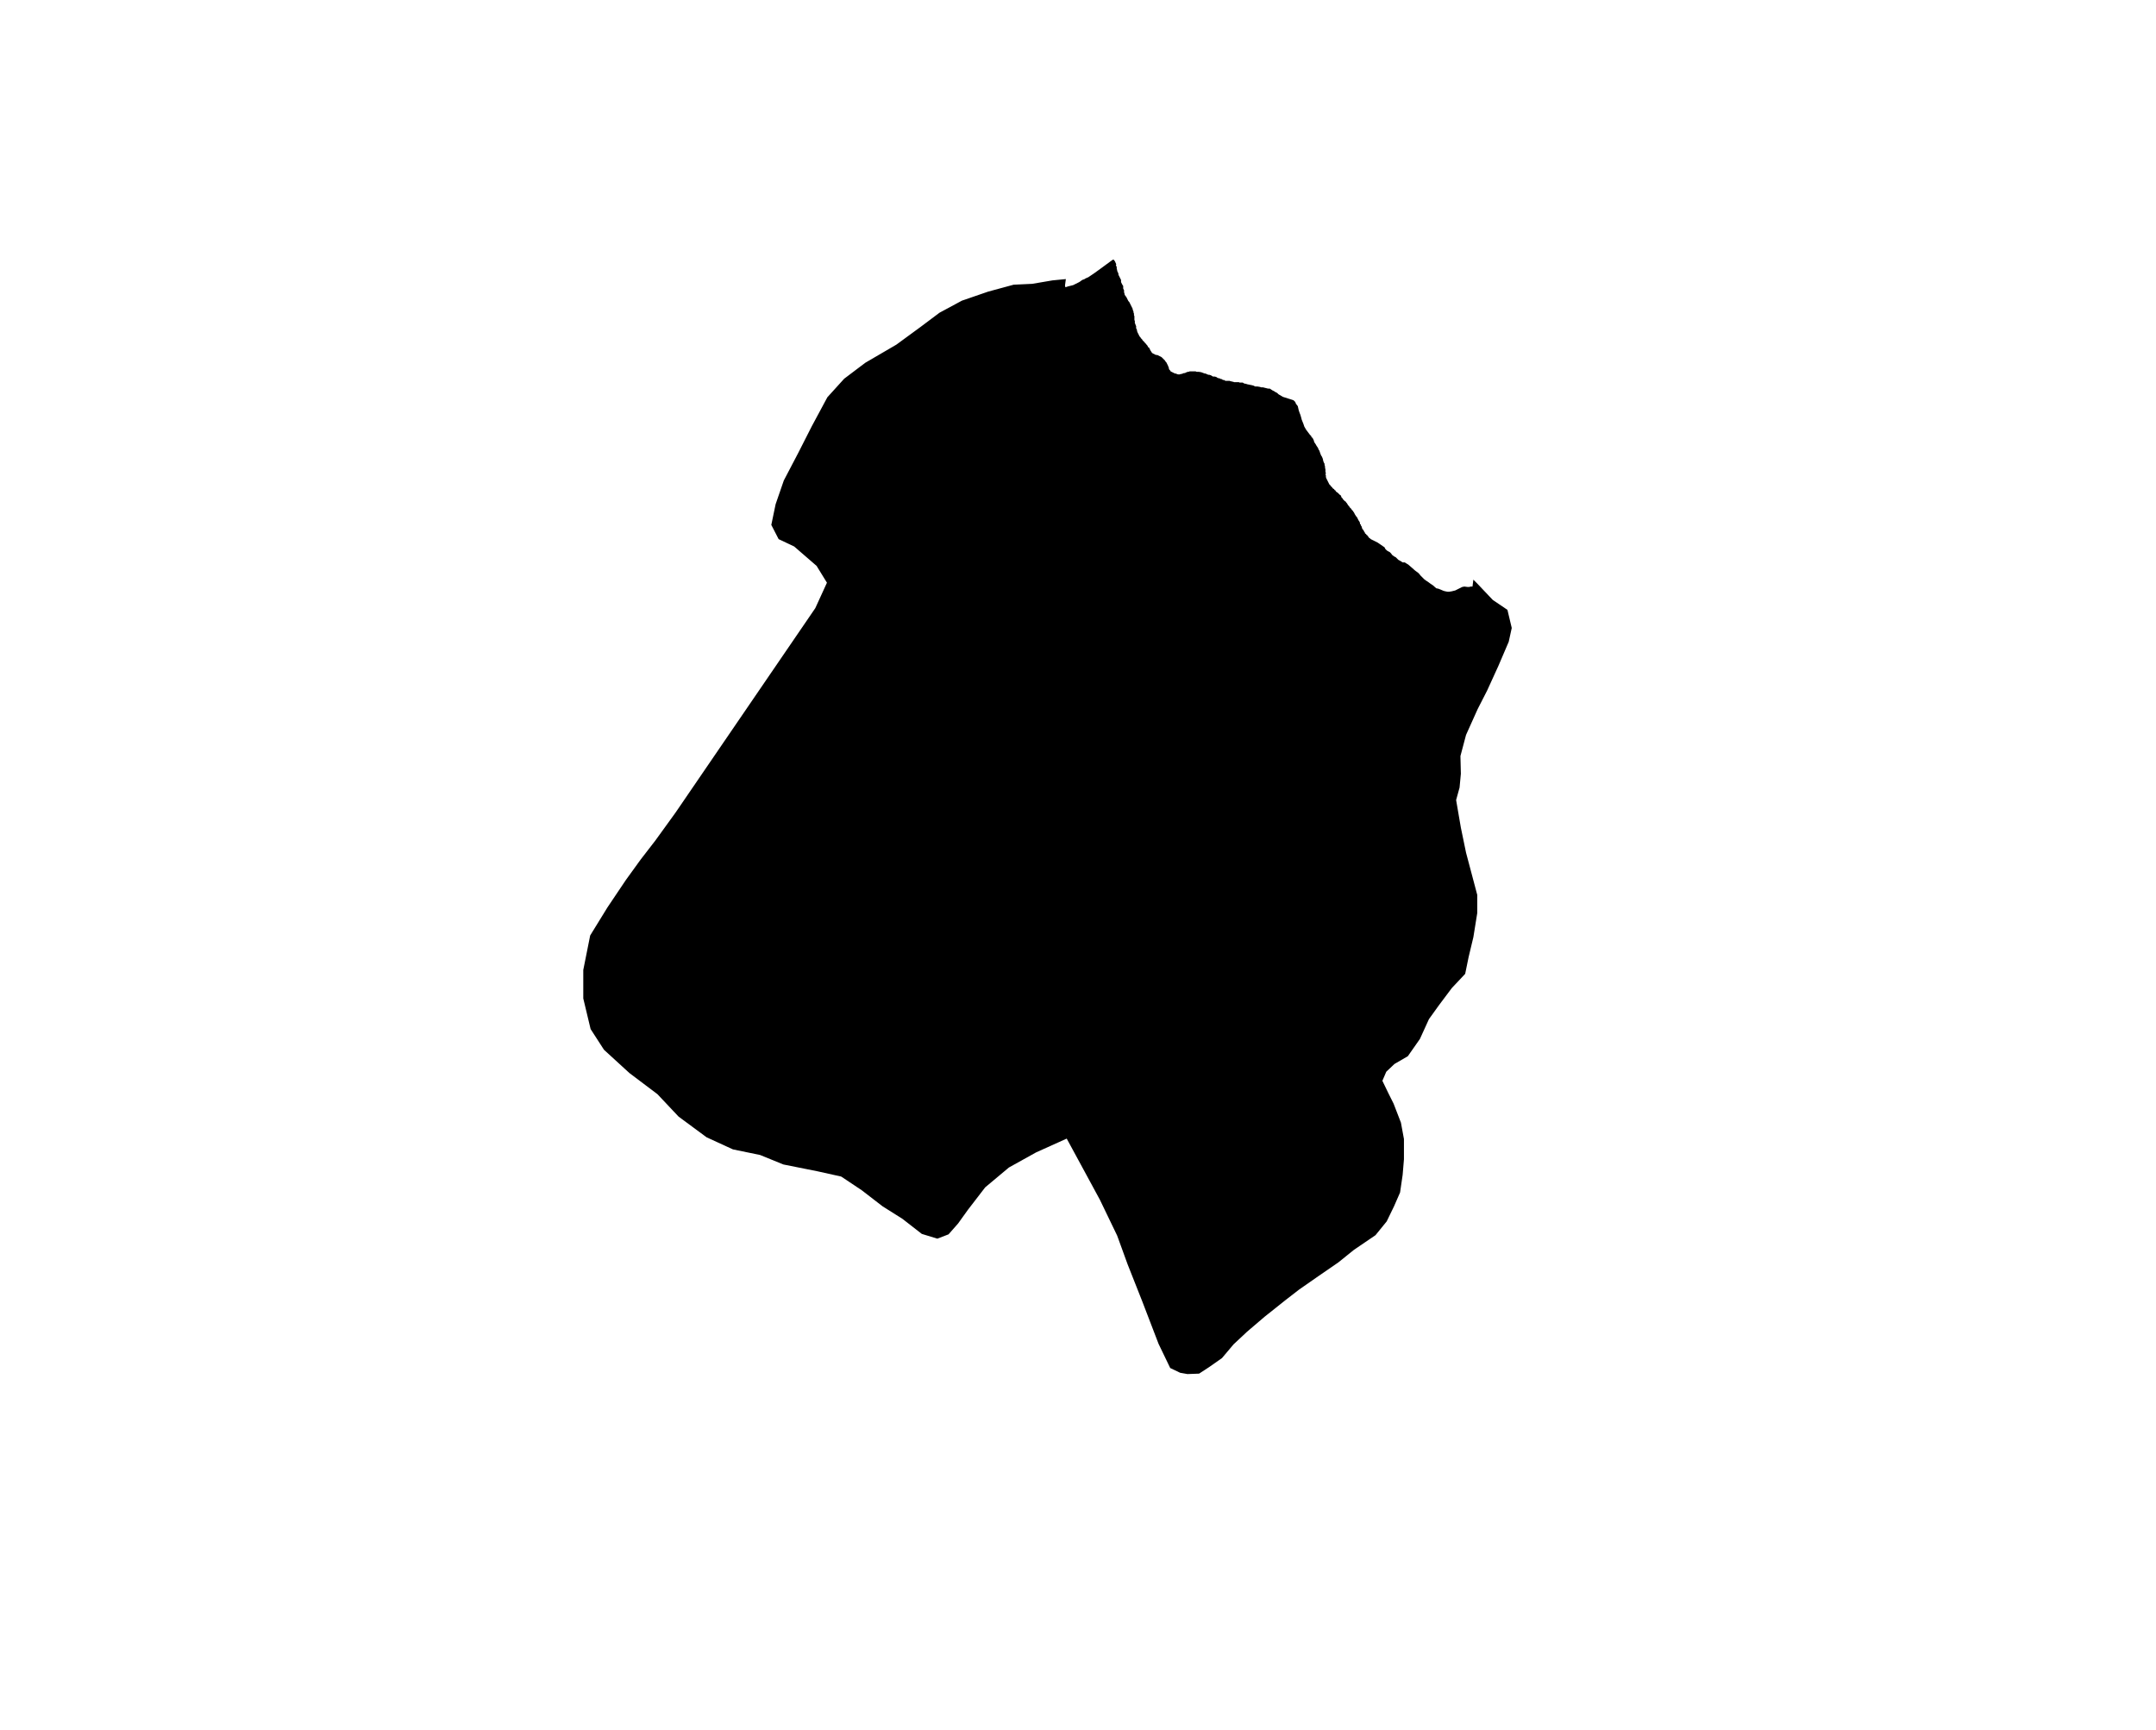 <?xml version="1.0" encoding="UTF-8" standalone="no"?>
<svg
   xmlns:dc="http://purl.org/dc/elements/1.1/"
   xmlns:cc="http://creativecommons.org/ns#"
   xmlns:rdf="http://www.w3.org/1999/02/22-rdf-syntax-ns#"
   xmlns:svg="http://www.w3.org/2000/svg"
   xmlns="http://www.w3.org/2000/svg"
   xmlns:sodipodi="http://sodipodi.sourceforge.net/DTD/sodipodi-0.dtd"
   xmlns:inkscape="http://www.inkscape.org/namespaces/inkscape"
   version="1.2"
   width="800"
   height="642"
   viewBox="0 0 800 642"
   stroke-linecap="round"
   stroke-linejoin="round"
   id="svg115"
   sodipodi:docname="Artziniega.svg"
   inkscape:version="0.92.5 (2060ec1f9f, 2020-04-08)">
  <defs
     id="defs119" />
  <sodipodi:namedview
     pagecolor="#ffffff"
     bordercolor="#666666"
     borderopacity="1"
     objecttolerance="10"
     gridtolerance="10"
     guidetolerance="10"
     inkscape:pageopacity="0"
     inkscape:pageshadow="2"
     inkscape:window-width="1848"
     inkscape:window-height="1016"
     id="namedview117"
     showgrid="false"
     inkscape:zoom="0.73520249"
     inkscape:cx="400"
     inkscape:cy="321"
     inkscape:window-x="72"
     inkscape:window-y="27"
     inkscape:window-maximized="1"
     inkscape:current-layer="svg115" />
  <g
     id="Artziniega"
     transform="matrix(16.002,0,0,16.002,-1026.608,-2402.84)">
    <path
       d="m 88.87,156.63 -0.02,0.15 0.01,0.04 0.06,-0.02 0.12,-0.03 0.08,-0.04 0.06,-0.03 0.03,-0.02 0.04,-0.03 0.03,-0.01 0.02,-0.01 h 0.01 l 0.02,-0.02 h 0.01 l 0.02,-0.01 0.02,-0.01 h 0.01 l 0.01,-0.01 0.12,-0.08 0.18,-0.13 0.19,-0.14 0.07,-0.05 h 0.02 l 0.03,0.04 0.03,0.07 -0.01,0.01 0.01,0.03 0.01,0.02 v 0.02 0.02 l 0.01,0.03 v 0.02 l 0.01,0.02 0.01,0.02 0.01,0.03 v 0.02 l 0.01,0.02 0.01,0.02 0.01,0.02 0.01,0.02 0.01,0.02 0.01,0.02 v 0.03 0.02 l 0.01,0.02 0.01,0.02 0.01,0.02 0.02,0.03 v 0.04 0.02 l 0.01,0.02 0.01,0.02 v 0.02 0.03 l 0.01,0.02 v 0.02 l 0.01,0.02 0.01,0.02 0.02,0.02 0.01,0.02 0.01,0.02 0.01,0.02 0.01,0.02 0.01,0.02 0.02,0.02 0.01,0.02 0.01,0.02 0.01,0.02 0.01,0.02 0.01,0.02 0.01,0.02 0.01,0.02 0.01,0.02 v 0.02 l 0.01,0.02 0.01,0.03 v 0.02 l 0.01,0.02 v 0.02 0.02 l 0.01,0.02 v 0.02 0.02 0.02 0.03 l 0.01,0.02 v 0.02 0.03 l 0.01,0.02 0.01,0.03 0.01,0.02 v 0.03 0.02 l 0.01,0.02 0.01,0.02 v 0.02 l 0.01,0.03 0.01,0.02 0.01,0.02 0.01,0.02 0.01,0.02 0.01,0.02 0.02,0.02 0.01,0.02 0.01,0.01 0.02,0.02 0.01,0.02 0.02,0.02 0.01,0.01 0.02,0.02 0.01,0.02 0.02,0.01 0.01,0.02 0.02,0.02 0.01,0.02 0.01,0.02 0.02,0.01 0.01,0.02 0.01,0.02 0.01,0.02 0.01,0.02 0.01,0.01 0.01,0.02 0.02,0.02 0.02,0.01 0.02,0.01 0.02,0.01 0.02,0.01 h 0.03 l 0.02,0.01 0.02,0.01 0.02,0.01 0.02,0.01 0.02,0.01 0.02,0.02 0.01,0.01 0.02,0.02 0.02,0.02 0.01,0.01 0.01,0.02 0.02,0.02 0.01,0.02 0.01,0.02 0.01,0.02 0.01,0.02 0.01,0.03 0.01,0.02 v 0.02 l 0.01,0.02 0.02,0.02 0.01,0.02 0.02,0.01 0.02,0.01 0.02,0.01 0.02,0.01 0.02,0.01 h 0.02 l 0.02,0.01 0.03,0.01 h 0.02 0.02 l 0.03,-0.01 h 0.02 l 0.02,-0.01 0.03,-0.01 h 0.02 l 0.02,-0.01 0.02,-0.01 0.03,-0.01 h 0.02 l 0.02,-0.01 h 0.02 0.02 0.03 0.02 0.03 0.02 l 0.02,0.01 h 0.02 0.03 l 0.06,0.01 0.08,0.03 h 0.02 l 0.02,0.01 0.02,0.01 0.03,0.01 h 0.02 l 0.03,0.01 0.02,0.01 0.03,0.02 h 0.02 0.02 l 0.04,0.01 0.01,0.01 0.02,0.01 0.02,0.01 h 0.02 l 0.04,0.02 h 0.02 l 0.02,0.02 h 0.03 l 0.03,0.02 h 0.02 0.02 0.02 0.03 0.01 l 0.02,0.01 h 0.02 l 0.02,0.01 h 0.02 l 0.02,0.01 h 0.03 0.01 0.05 0.02 l 0.02,0.01 h 0.02 0.02 0.03 l 0.02,0.01 0.01,0.01 0.05,0.01 0.03,0.01 0.05,0.01 0.05,0.01 0.04,0.01 0.04,0.02 h 0.05 l 0.06,0.01 0.03,0.01 h 0.04 l 0.04,0.01 0.04,0.01 0.04,0.01 h 0.04 l 0.03,0.02 0.03,0.02 0.04,0.02 0.03,0.02 0.04,0.02 0.03,0.03 0.1,0.06 0.25,0.08 0.02,0.02 0.02,0.02 0.02,0.05 0.02,0.02 0.02,0.03 0.02,0.09 0.02,0.06 0.02,0.05 0.02,0.07 0.01,0.04 0.02,0.05 0.02,0.05 0.02,0.06 0.04,0.07 0.03,0.04 0.03,0.04 0.03,0.04 0.03,0.03 0.01,0.03 0.02,0.01 0.01,0.02 0.02,0.04 0.01,0.04 0.02,0.03 0.02,0.03 0.01,0.02 0.02,0.03 0.02,0.03 0.01,0.03 0.02,0.03 0.02,0.06 0.02,0.05 0.02,0.03 0.02,0.05 0.01,0.05 0.02,0.05 0.01,0.01 v 0.03 l 0.01,0.03 V 161 l 0.01,0.05 v 0.01 0.04 l 0.01,0.03 -0.01,0.03 0.01,0.02 v 0.02 0.02 l 0.01,0.03 0.01,0.02 0.01,0.02 0.01,0.02 0.01,0.02 0.01,0.02 0.01,0.02 0.01,0.02 0.01,0.01 0.02,0.02 0.01,0.02 0.02,0.01 0.01,0.02 0.02,0.02 0.02,0.01 0.01,0.02 0.02,0.01 0.01,0.02 0.02,0.02 0.02,0.01 0.02,0.02 0.01,0.01 0.02,0.02 0.02,0.01 0.01,0.02 0.01,0.02 v 0.01 l 0.02,0.02 0.01,0.01 0.01,0.02 0.02,0.02 0.02,0.02 0.02,0.01 0.01,0.02 0.01,0.01 0.01,0.01 0.01,0.02 0.02,0.03 0.02,0.02 0.01,0.02 0.02,0.02 0.02,0.02 0.01,0.02 0.02,0.02 0.01,0.01 0.01,0.02 0.01,0.01 0.02,0.04 0.01,0.02 0.01,0.01 0.01,0.02 0.02,0.02 0.01,0.02 0.01,0.02 0.01,0.02 0.01,0.02 0.01,0.01 0.01,0.02 0.01,0.02 v 0.03 l 0.02,0.01 v 0.02 l 0.02,0.03 0.01,0.04 0.01,0.02 0.02,0.02 0.01,0.02 0.01,0.02 0.01,0.01 0.01,0.03 0.02,0.01 0.01,0.02 0.02,0.01 0.01,0.02 0.02,0.02 0.01,0.02 0.02,0.01 0.02,0.02 0.02,0.01 0.02,0.01 0.02,0.01 0.1,0.05 0.16,0.11 0.02,0.04 0.03,0.03 0.03,0.02 0.04,0.02 0.03,0.03 0.03,0.04 0.04,0.03 0.04,0.02 0.04,0.04 0.02,0.02 0.07,0.04 0.03,0.02 h 0.05 l 0.03,0.02 0.05,0.03 0.16,0.14 0.08,0.06 0.05,0.06 0.05,0.05 0.03,0.03 0.04,0.03 0.06,0.04 0.04,0.03 0.06,0.04 0.08,0.07 0.05,0.01 0.05,0.02 0.07,0.03 0.04,0.01 0.05,0.01 h 0.04 l 0.06,-0.01 0.08,-0.02 0.16,-0.08 0.05,-0.01 0.08,0.01 h 0.03 l 0.04,-0.01 h 0.04 l 0.02,-0.16 0.09,0.09 0.36,0.38 0.34,0.23 0.1,0.42 -0.07,0.32 -0.24,0.56 -0.26,0.57 -0.22,0.43 -0.27,0.6 -0.13,0.49 0.01,0.41 -0.03,0.32 -0.08,0.29 0.11,0.64 0.12,0.58 0.26,0.98 v 0.42 l -0.09,0.56 -0.11,0.46 -0.08,0.39 -0.31,0.33 -0.3,0.4 -0.23,0.32 -0.21,0.46 -0.28,0.4 -0.31,0.18 -0.19,0.18 -0.09,0.21 0.14,0.29 0.12,0.24 0.17,0.44 0.07,0.38 v 0.47 l -0.03,0.36 -0.06,0.41 -0.14,0.32 -0.17,0.35 -0.26,0.32 -0.5,0.34 -0.36,0.29 -0.45,0.31 -0.46,0.32 -0.31,0.24 -0.49,0.39 -0.41,0.35 -0.31,0.29 -0.27,0.32 -0.3,0.21 -0.23,0.15 -0.27,0.01 -0.17,-0.03 -0.23,-0.11 -0.27,-0.56 -0.38,-0.99 -0.34,-0.86 -0.24,-0.66 -0.4,-0.83 -0.39,-0.72 -0.38,-0.7 -0.71,0.32 -0.63,0.35 -0.55,0.46 -0.4,0.52 -0.23,0.32 -0.22,0.25 -0.26,0.1 -0.36,-0.11 -0.45,-0.35 -0.46,-0.29 -0.48,-0.37 -0.48,-0.32 -0.54,-0.12 -0.8,-0.16 -0.54,-0.22 -0.63,-0.13 -0.61,-0.28 -0.65,-0.48 -0.49,-0.52 -0.65,-0.49 -0.59,-0.54 -0.31,-0.48 -0.17,-0.71 v -0.66 l 0.16,-0.8 0.4,-0.65 0.43,-0.64 0.34,-0.47 0.34,-0.44 0.47,-0.65 3.24,-4.74 0.27,-0.59 -0.24,-0.39 -0.52,-0.45 -0.36,-0.17 -0.17,-0.33 0.1,-0.48 0.19,-0.55 0.34,-0.65 0.31,-0.61 0.36,-0.67 0.39,-0.43 0.49,-0.37 0.72,-0.42 0.56,-0.41 0.44,-0.33 0.52,-0.28 0.61,-0.21 0.59,-0.16 0.43,-0.02 0.47,-0.08 z"
       id="path112"
       inkscape:connector-curvature="0" />
  </g>
</svg>
